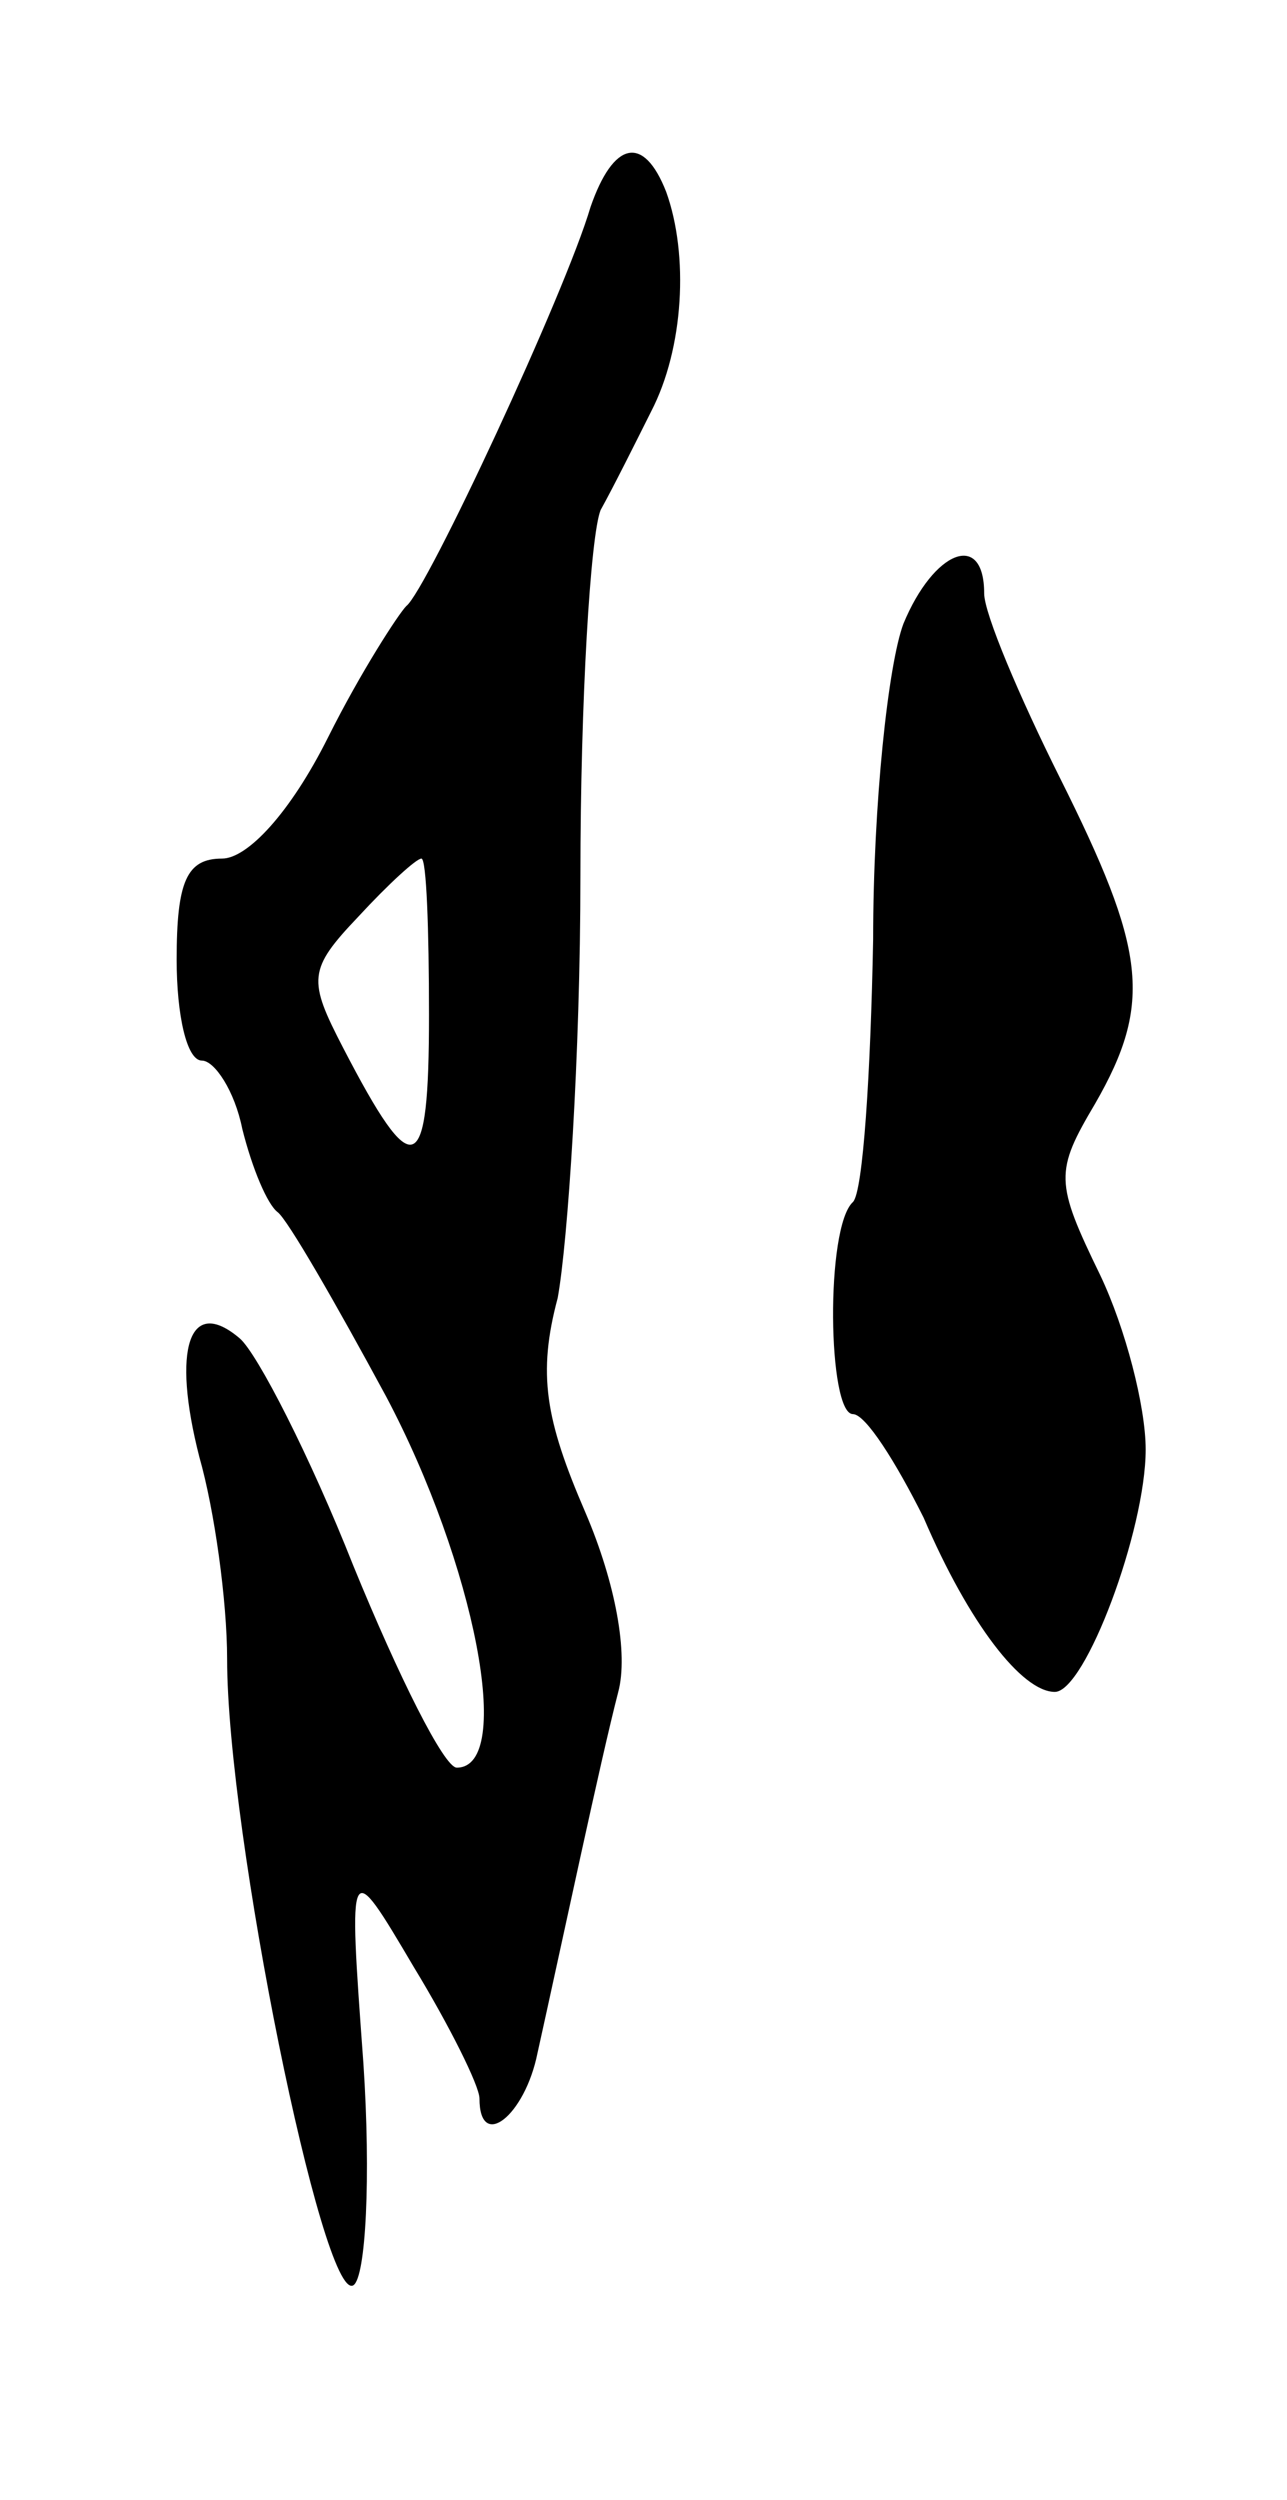 <svg version="1.0" xmlns="http://www.w3.org/2000/svg"
 width="51pt" height="99pt" viewBox="0 0 51 99"
 preserveAspectRatio="xMidYMid meet">
<g transform="translate(0,99) scale(0.1,-0.1)"
fill="#000000" stroke="none">
<path d="M234 908 c-10 -34 -65 -152 -73 -158 -3 -3 -18 -26 -31 -52 -15 -30
-32 -48 -42 -48 -14 0 -18 -9 -18 -40 0 -22 4 -40 10 -40 5 0 13 -12 16 -27 4
-16 10 -30 14 -33 4 -3 23 -36 43 -73 35 -66 51 -147 28 -147 -5 0 -23 36 -41
80 -17 43 -38 84 -45 90 -20 17 -27 -4 -16 -47 6 -21 11 -57 11 -80 0 -69 38
-255 50 -248 5 3 7 43 4 88 -6 82 -6 82 20 38 14 -23 26 -47 26 -52 0 -21 18
-7 23 18 10 45 25 116 32 143 4 15 -1 43 -13 71 -16 37 -19 55 -11 85 4 22 9
96 9 167 0 70 4 135 8 145 5 9 14 27 20 39 13 25 15 62 6 87 -9 23 -21 20 -30
-6z m-64 -320 c0 -65 -6 -67 -34 -13 -14 27 -14 31 6 52 12 13 23 23 25 23 2
0 3 -28 3 -62z"/>
<path d="M358 743 c-6 -16 -12 -71 -12 -125 -1 -53 -4 -100 -8 -104 -11 -10
-10 -84 0 -84 5 0 17 -19 28 -41 18 -42 39 -69 52 -69 12 0 36 64 36 96 0 17
-8 48 -18 69 -18 37 -18 41 -2 68 23 40 20 61 -14 129 -16 32 -30 65 -30 73 0
25 -20 17 -32 -12z"/>
</g>
</svg>
